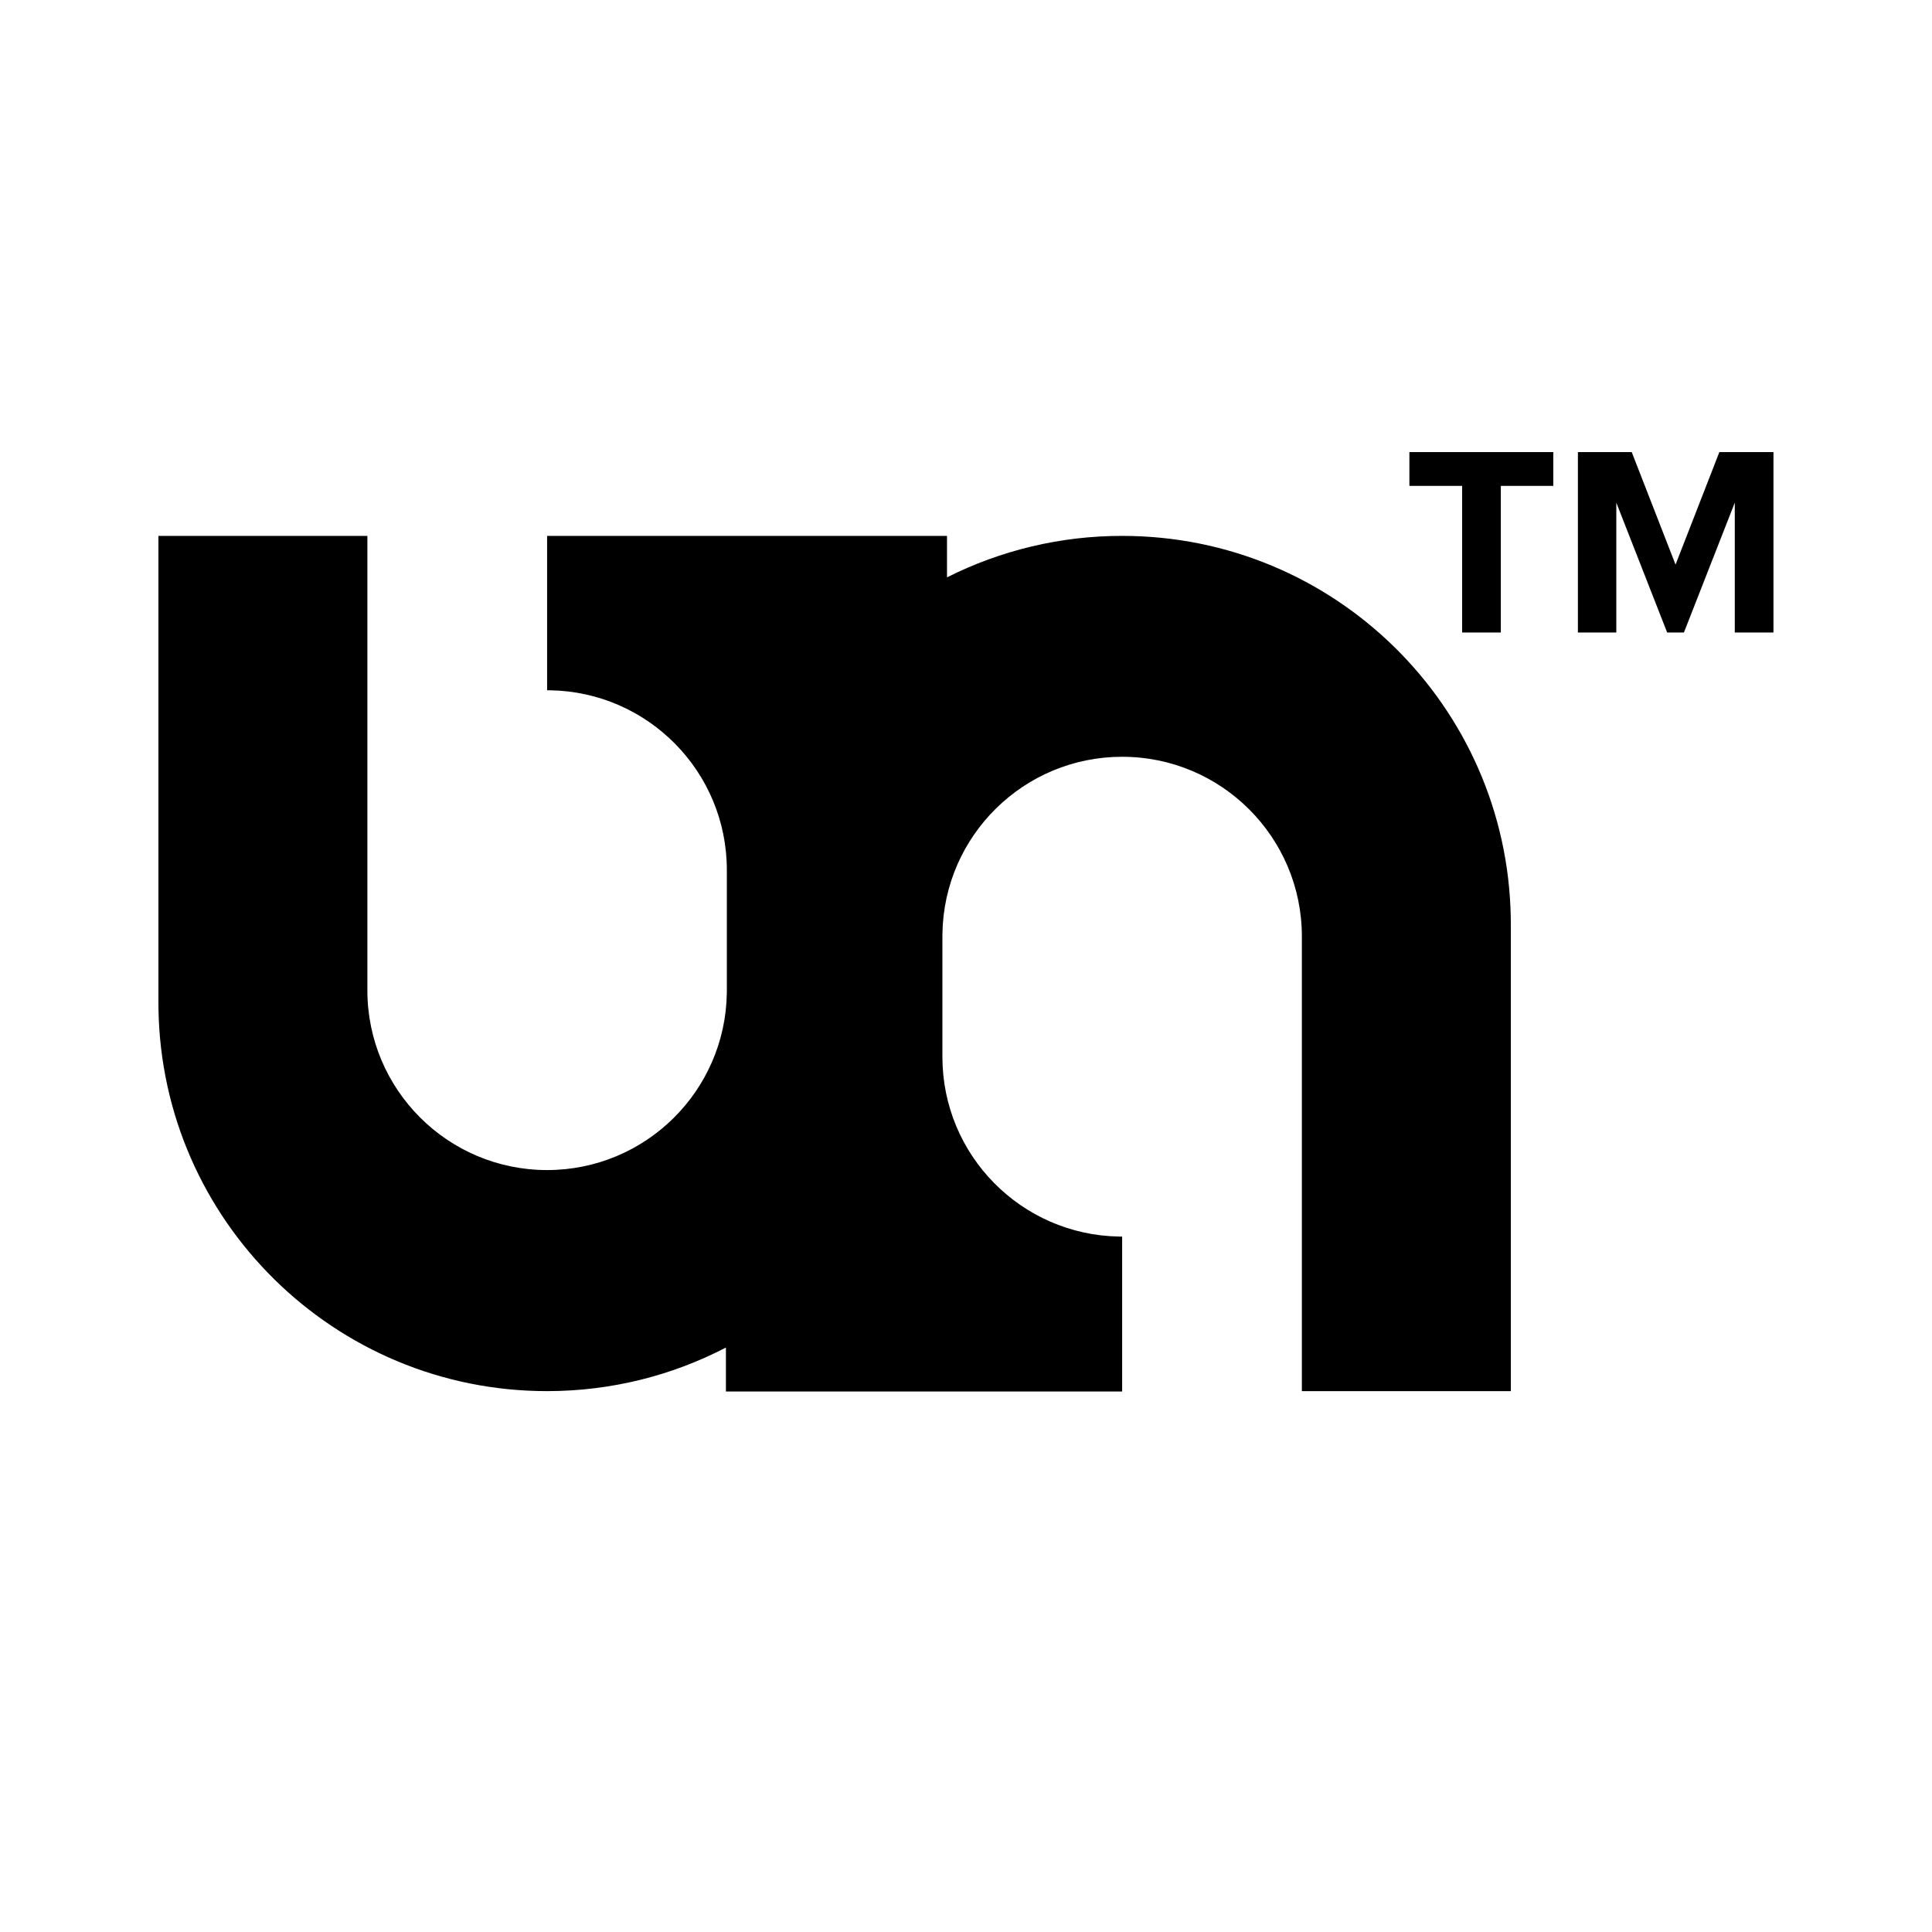 <?xml version="1.0" encoding="UTF-8"?>
<svg width="500px" height="500px" viewBox="0 0 500 500" version="1.1" xmlns="http://www.w3.org/2000/svg" xmlns:xlink="http://www.w3.org/1999/xlink">
    <title>nunify-tm</title>
    <g id="nunify-tm" stroke="none" stroke-width="1" fill="none" fill-rule="evenodd">
        <path d="M95.077,138.69 L95.077,256.3 C95.077,281.988 115.902,302.812 141.591,302.812 C167.023,302.812 187.689,282.402 188.099,257.069 L188.106,256.3 L188.106,225.15 C188.106,199.719 167.695,179.055 142.36,178.645 L141.591,178.639 L141.591,138.69 L245.083,138.69 L245.083,149.419 C259.014,142.408 274.52,138.668 290.409,138.69 C345.327,138.664 389.994,182.674 390.983,237.376 L391,239.037 L391,360.023 L336.923,360.023 L336.923,242.366 C336.923,216.678 316.098,195.854 290.409,195.854 C264.977,195.854 244.311,216.264 243.901,241.597 L243.894,242.366 L243.894,273.516 C243.894,298.947 264.305,319.611 289.64,320.021 L290.409,320.027 L290.409,360.119 L187.868,360.119 L187.867,348.746 C174.016,355.945 158.279,360.016 141.591,360.023 C86.592,360.023 41.902,315.886 41.013,261.102 L41,259.439 L41,138.69 L95.077,138.69 Z M401.99,117 L401.99,125.75 L388.41,125.75 L388.41,163.69 L378.4,163.69 L378.4,125.75 L364.75,125.75 L364.75,117 L401.99,117 Z M422.29,117 L433.63,146.12 L444.97,117 L458.97,117 L458.97,163.69 L448.96,163.69 L448.96,130.09 L435.8,163.69 L431.46,163.69 L418.3,130.09 L418.3,163.69 L408.36,163.69 L408.36,117 L422.29,117 Z" id="Shape" fill="#000000"></path>
    </g>
</svg>
